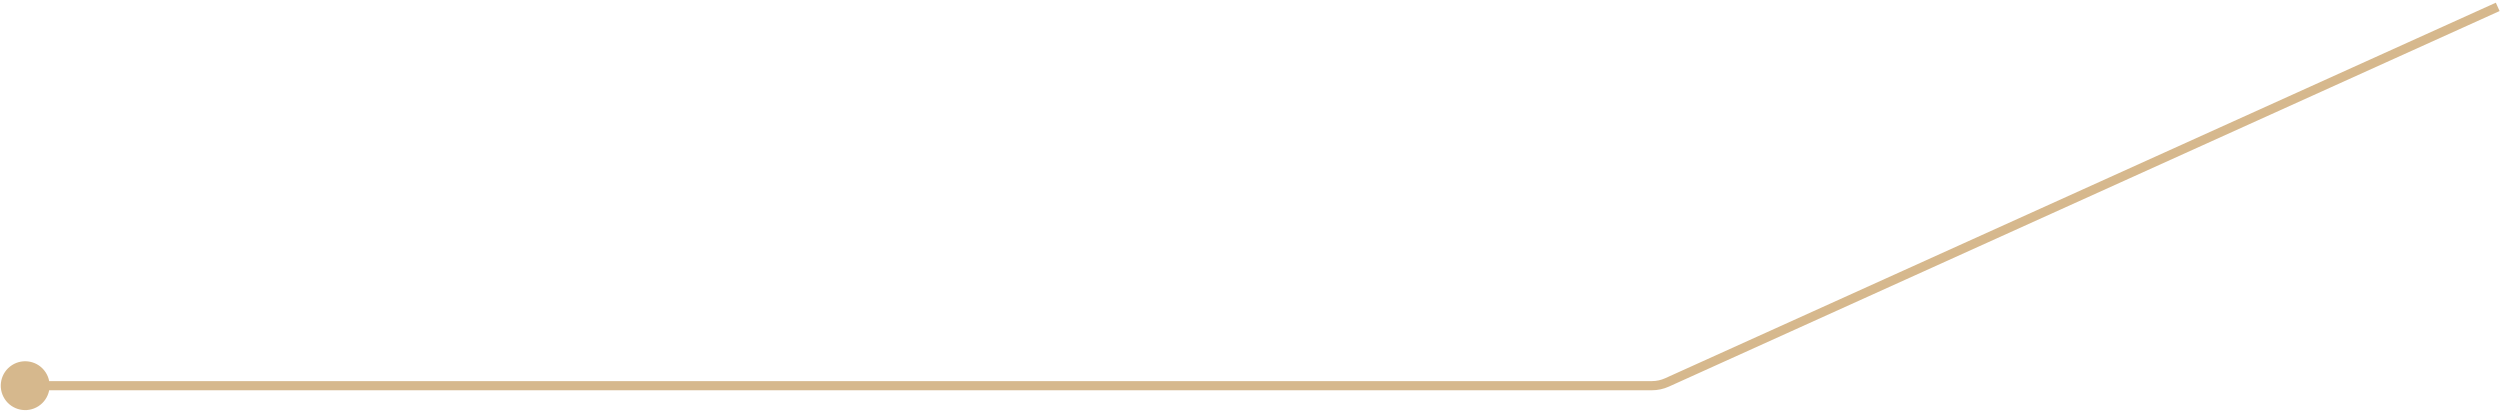 <svg width="546" height="90" viewBox="0 0 546 90" fill="none" xmlns="http://www.w3.org/2000/svg">
<path d="M9.98 81.339C8.381 78.865 5.08 78.155 2.606 79.753C0.132 81.352 -0.578 84.653 1.02 87.127C2.618 89.601 5.92 90.311 8.394 88.713C10.868 87.115 11.578 83.813 9.98 81.339ZM364.071 83.523L364.483 84.434L364.071 83.523ZM360.776 84.233L360.776 85.233L360.776 84.233ZM545.088 0.589L363.659 82.612L364.483 84.434L545.912 2.411L545.088 0.589ZM360.776 83.233L5.5 83.233L5.5 85.233L360.776 85.233L360.776 83.233ZM363.659 82.612C362.753 83.021 361.77 83.233 360.776 83.233L360.776 85.233C362.054 85.233 363.318 84.961 364.483 84.434L363.659 82.612Z" fill="#D6B88D"/>
</svg>
